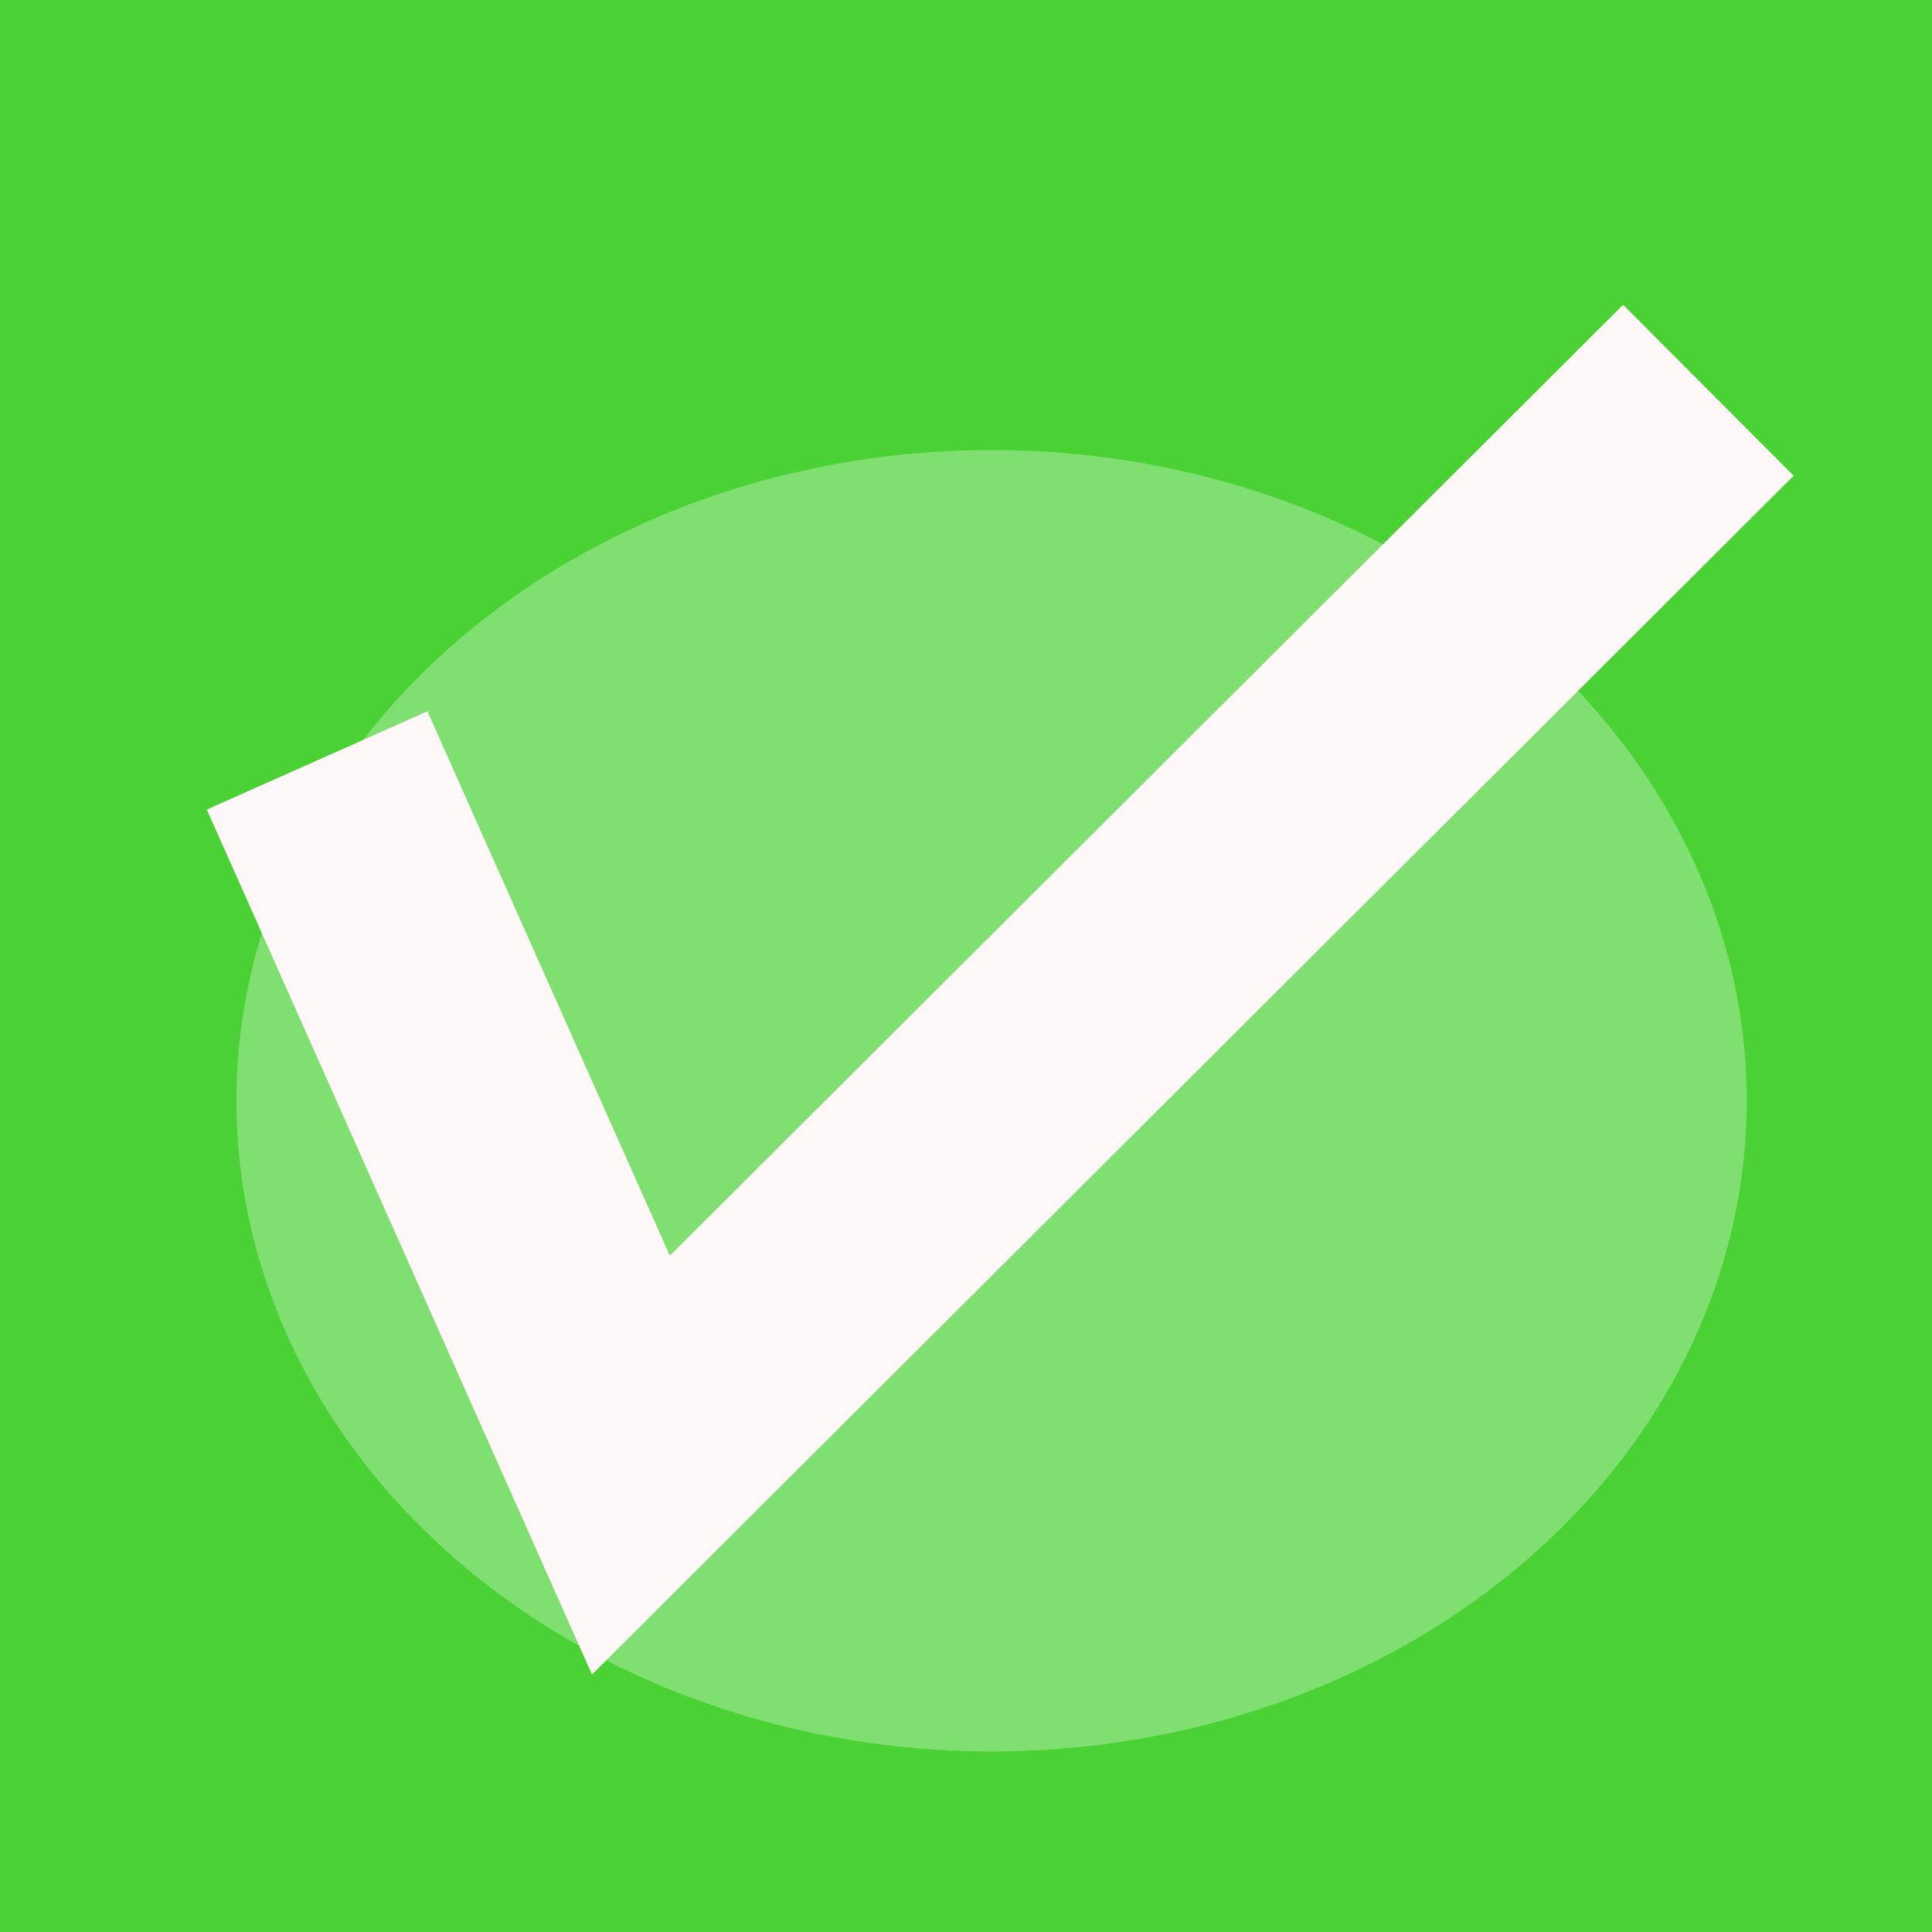 <svg width="32" height="32" viewBox="0 0 32 32" fill="none" xmlns="http://www.w3.org/2000/svg">
<g clip-path="url(#clip0_46_251)">
<rect x="3.05176e-05" width="32" height="32" fill="#4AD134"/>
<g filter="url(#filter0_f_46_251)">
<ellipse cx="16.424" cy="18.232" rx="12.508" ry="10.778" fill="white" fill-opacity="0.3"/>
</g>
<path d="M5.252 12.595L10.45 24.267L28.296 6.464" stroke="#FFF8F8" stroke-width="4"/>
</g>
<defs>
<filter id="filter0_f_46_251" x="-3.084" y="0.454" width="39.017" height="35.556" filterUnits="userSpaceOnUse" color-interpolation-filters="sRGB">
<feFlood flood-opacity="0" result="BackgroundImageFix"/>
<feBlend mode="normal" in="SourceGraphic" in2="BackgroundImageFix" result="shape"/>
<feGaussianBlur stdDeviation="3.5" result="effect1_foregroundBlur_46_251"/>
</filter>
<clipPath id="clip0_46_251">
<rect width="32" height="32" fill="white"/>
</clipPath>
</defs>
</svg>
